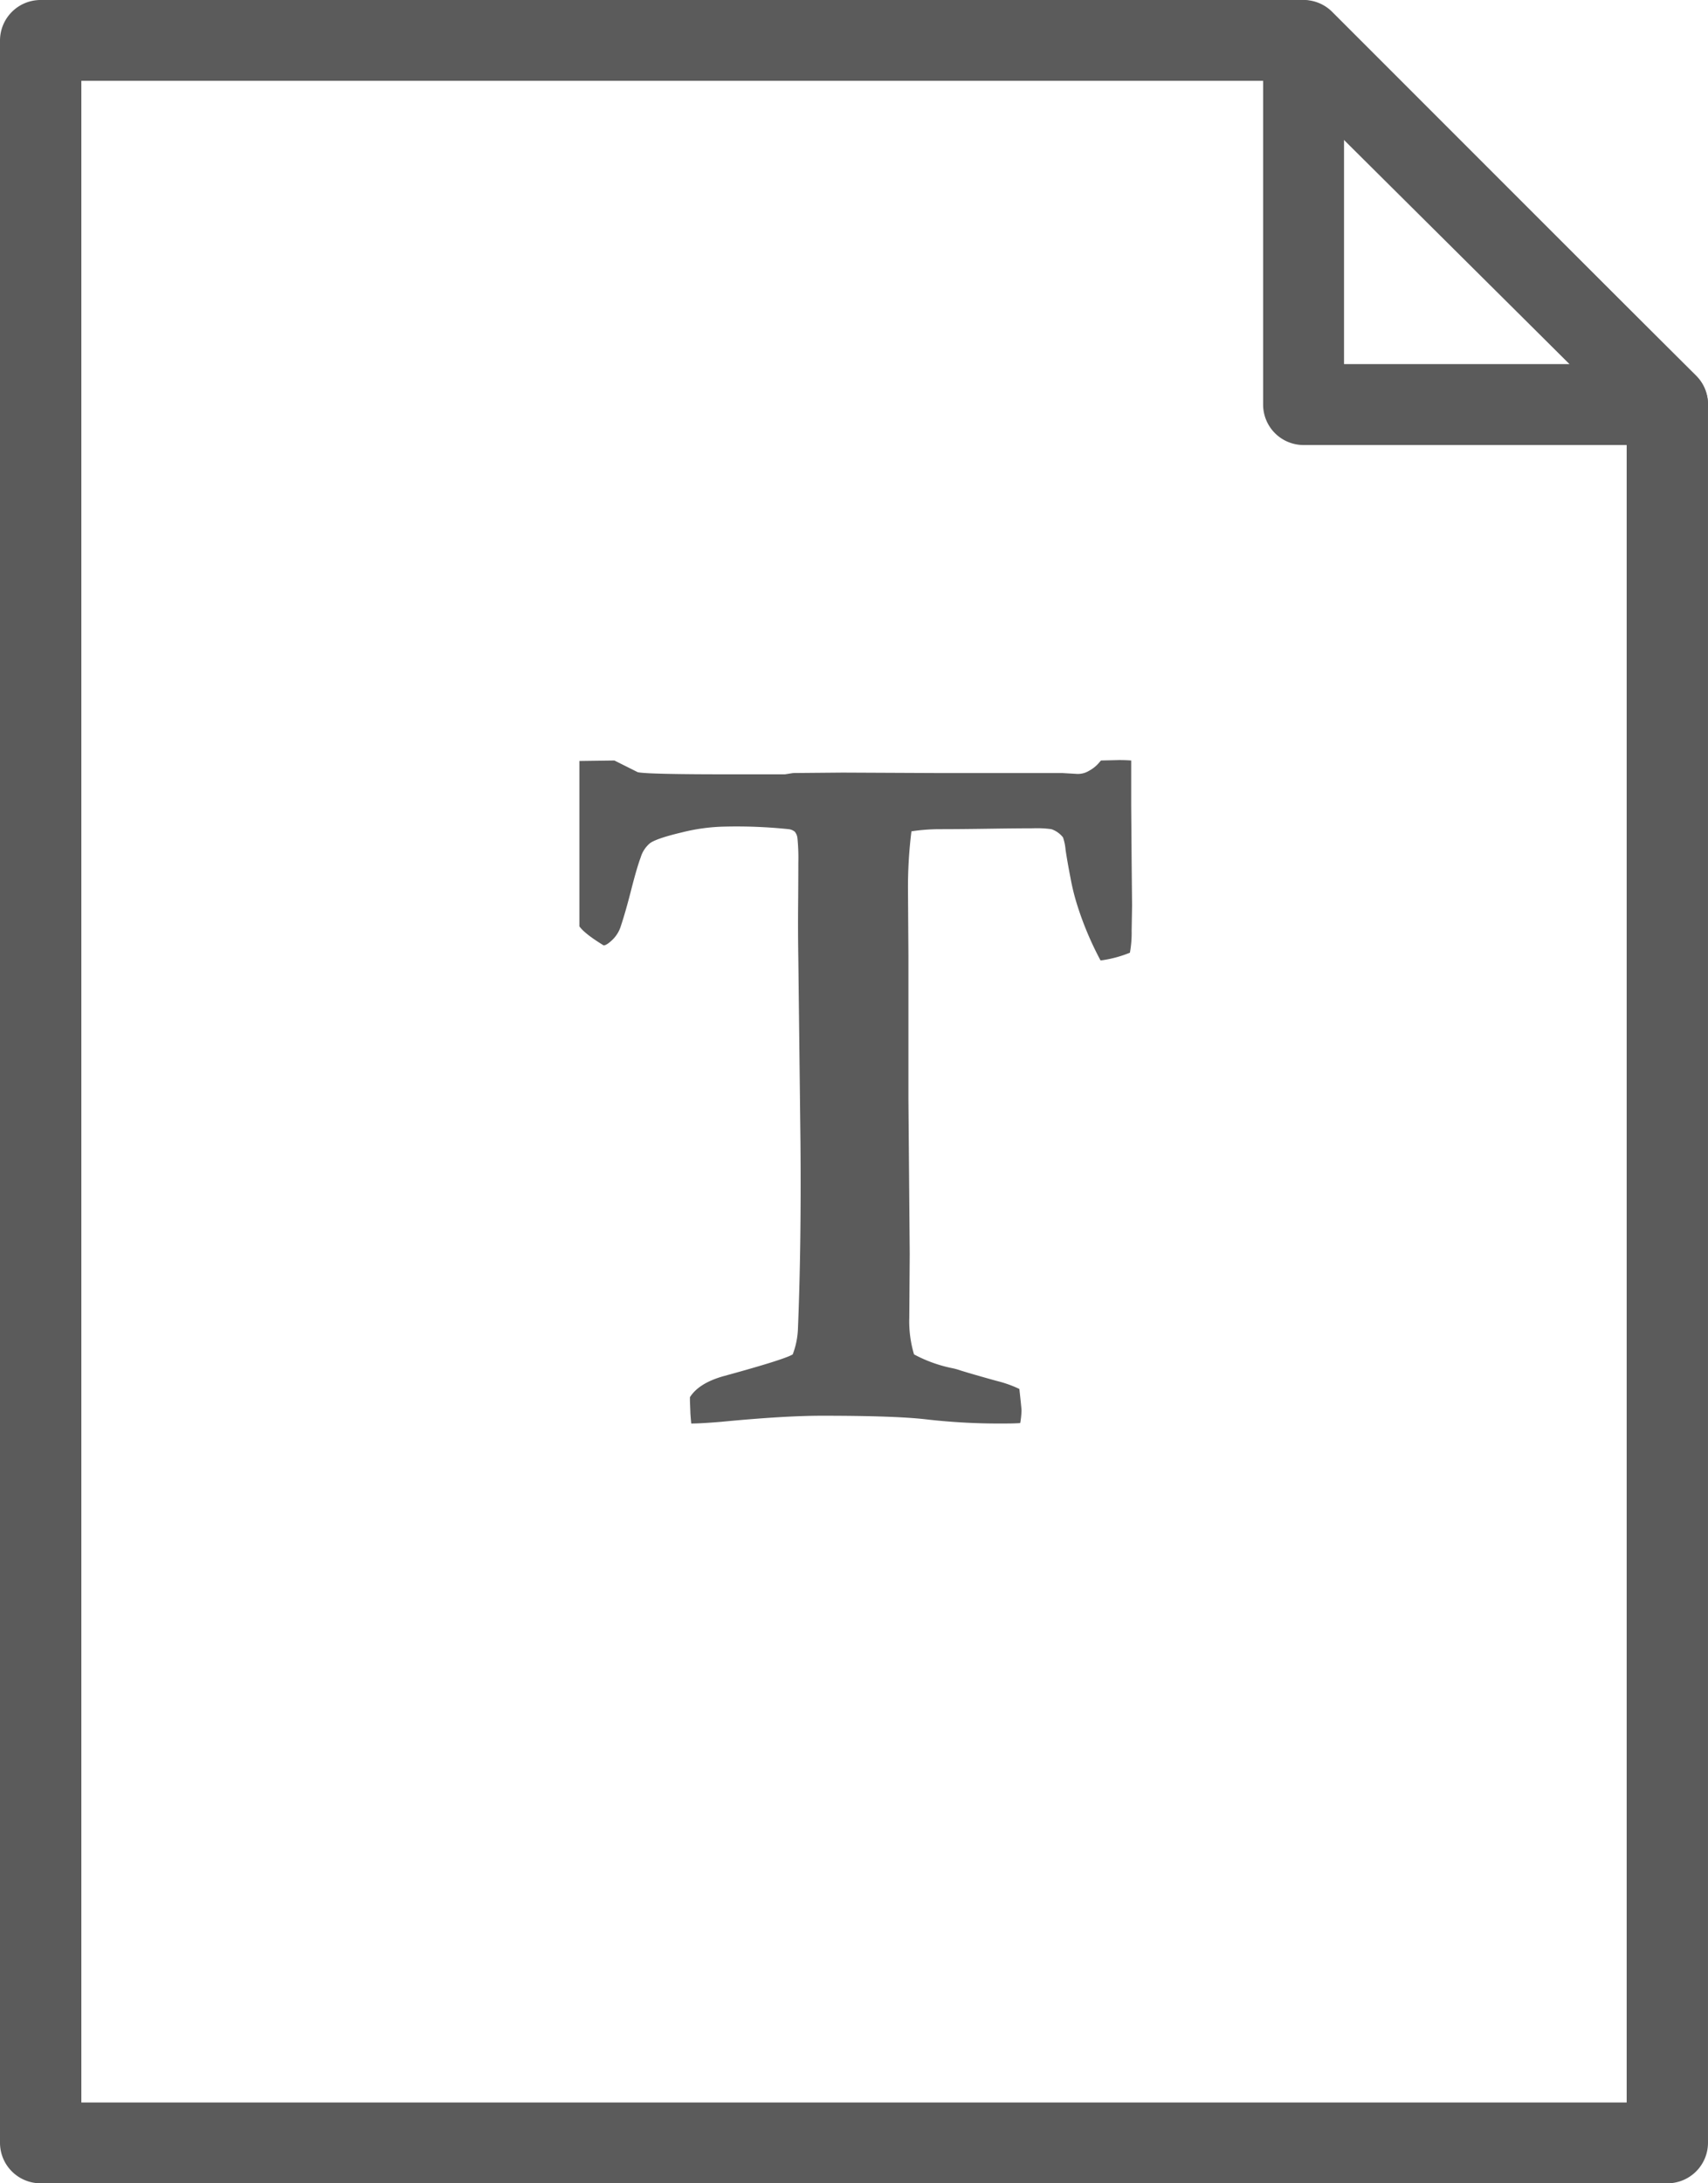 <svg xmlns="http://www.w3.org/2000/svg" xmlns:xlink="http://www.w3.org/1999/xlink" viewBox="0 0 360 460">
  <defs>
    <style>
      .cls-1 {
        clip-path: url(#clip-file_attachment_1);
      }

      .cls-2 {
        fill: #5b5b5b;
      }
    </style>
    <clipPath id="clip-file_attachment_1">
      <rect width="360" height="460"/>
    </clipPath>
  </defs>
  <g id="file_attachment_1" data-name="file_attachment – 1" class="cls-1">
    <g id="_034-file-33" data-name="034-file-33" transform="translate(6.086)">
      <path id="Path_422" data-name="Path 422" class="cls-2" d="M345.342,460H2.49a8.545,8.545,0,0,1-8.576-8.511V8.517A8.551,8.551,0,0,1,2.49,0H268.2a8.611,8.611,0,0,1,6.064,2.495L351.4,79.138a8.508,8.508,0,0,1,2.511,6.022V451.489A8.545,8.545,0,0,1,345.342,460ZM11.059,442.969H336.772V88.684L264.649,17.031H11.059Zm0,0"/>
      <path id="Path_423" data-name="Path 423" class="cls-2" d="M409.822,93.762H333.1a8.523,8.523,0,0,1-8.522-8.522V8.525A8.524,8.524,0,0,1,339.135,2.5l76.715,76.715a8.522,8.522,0,0,1-6.028,14.549Zm-68.19-17.047h47.613L341.632,29.1Zm0,0" transform="translate(-64.433 0)"/>
      <g id="text-height-adjustment" transform="translate(116.04 124.052)">
        <g id="Group_64" data-name="Group 64" transform="translate(0 36.089)">
          <path id="Path_704" data-name="Path 704" class="cls-2" d="M116.3,45.689v-9.51q-1.185-.09-2.548-.09l-3.822.09-.637.729a7.437,7.437,0,0,1-1.911,1.455,4.432,4.432,0,0,1-2.548.637l-3.095-.181H75.079l-19.566-.092-10.466.092-1.729.273H31.487q-17.383,0-19.2-.455L7.37,36.179l-7.37.1V71.129q1.092,1.547,5.1,4,.637,0,1.865-1.184a6.816,6.816,0,0,0,1.774-2.912q1-3,2.185-7.645t2-6.825a6.159,6.159,0,0,1,2-3q1.454-1,6.642-2.23a40.083,40.083,0,0,1,9.1-1.229,105.906,105.906,0,0,1,13.469.545,2.422,2.422,0,0,1,1.275.547,2.63,2.63,0,0,1,.546,1.365,41.848,41.848,0,0,1,.182,5.189q0,4.185-.046,9.328t.046,10.784l.454,38.95q.182,21.931-.546,39.4a16.876,16.876,0,0,1-1.092,5.1q-1.82,1.09-14.47,4.549-5.279,1.456-7.19,4.459v.818l.091,2.365c0,.244.062,1.032.182,2.367q2,0,6.37-.364,13.2-1.275,21.2-1.275,15.106,0,21.66.728a135.064,135.064,0,0,0,17.018.909q1.82,0,3.093-.091a18.191,18.191,0,0,0,.275-2.638q0-.455-.456-4.551a24.373,24.373,0,0,0-4.549-1.638q-1.365-.363-3.913-1.093t-4-1.185a12.659,12.659,0,0,0-1.638-.454,29.3,29.3,0,0,1-8.1-2.912,24.368,24.368,0,0,1-1-7.735l.092-13.379-.274-32.672V77.313L69.253,63.48A94.289,94.289,0,0,1,69.982,51.1a40.709,40.709,0,0,1,6.1-.455q3.914,0,10.1-.091t9.42-.092a22.1,22.1,0,0,1,3.868.182,5.272,5.272,0,0,1,2.455,1.73,10.691,10.691,0,0,1,.545,2.639q.365,2.458,1.048,5.96a46.664,46.664,0,0,0,1.411,5.689,68.173,68.173,0,0,0,4.913,11.649,24.874,24.874,0,0,0,6.189-1.639,23.549,23.549,0,0,0,.362-4.641l.091-5.279-.091-9.1Q116.3,45.688,116.3,45.689Z" transform="translate(0 -36.089)"/>
        </g>
      </g>
    </g>
  </g>
</svg>
